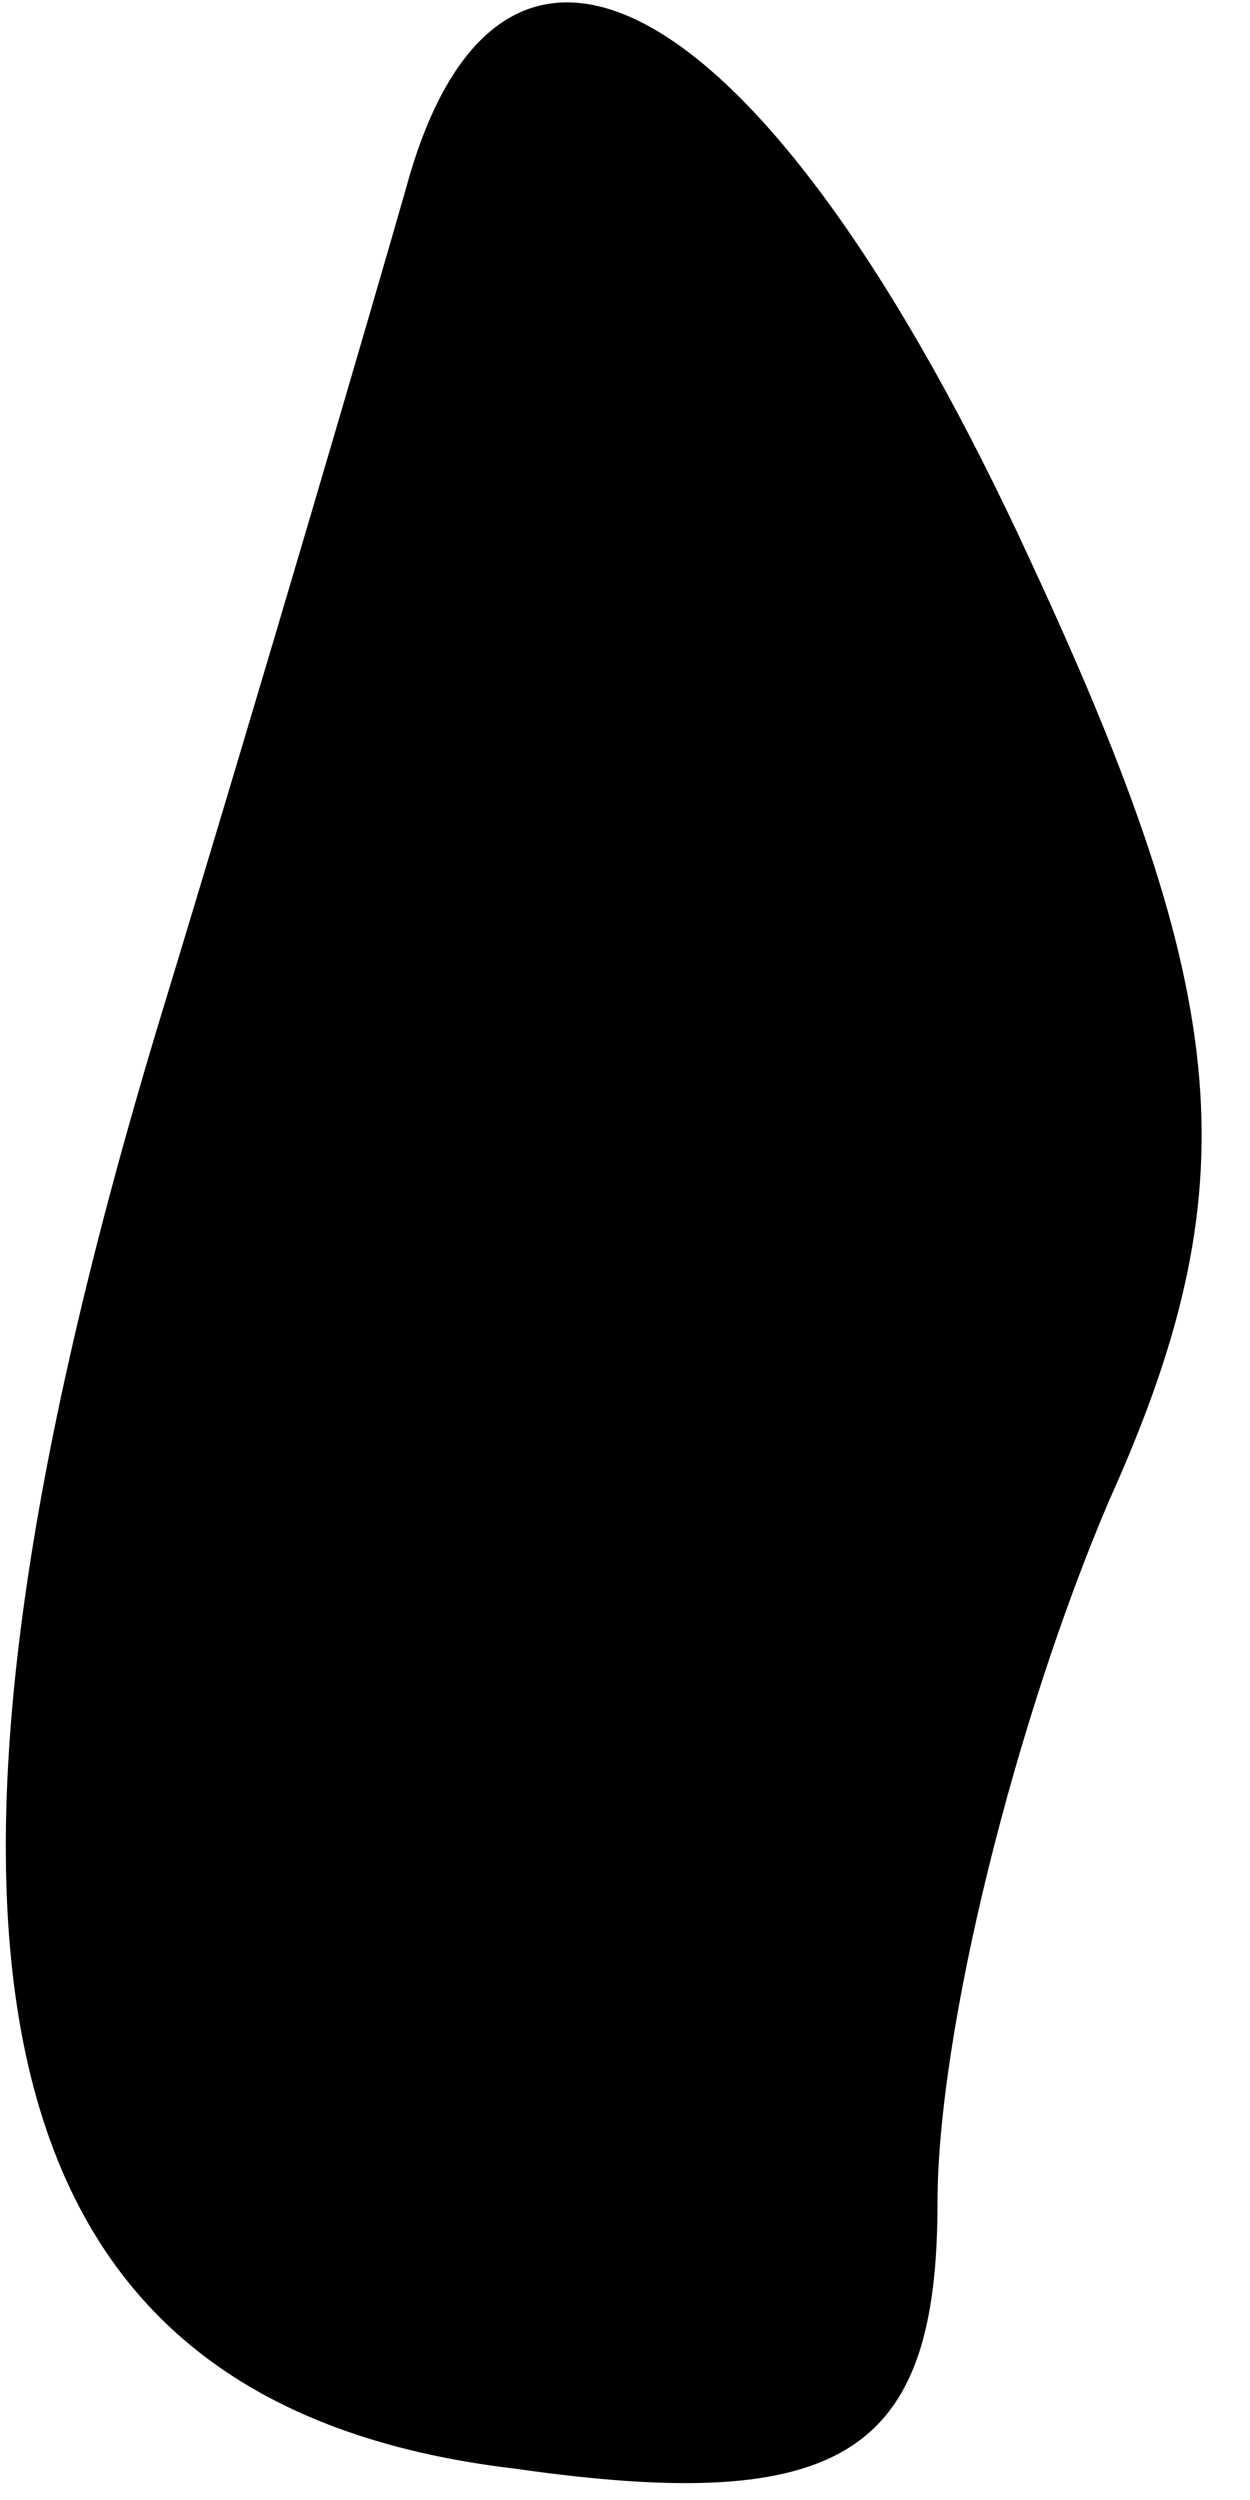 <?xml version="1.0" standalone="no"?>
<!DOCTYPE svg PUBLIC "-//W3C//DTD SVG 20010904//EN"
 "http://www.w3.org/TR/2001/REC-SVG-20010904/DTD/svg10.dtd">
<svg version="1.0" xmlns="http://www.w3.org/2000/svg"
 width="8pt" height="16pt" viewBox="0 0 8 16"
 preserveAspectRatio="xMidYMid meet">
<g transform="translate(0,16) scale(0.1,-0.1)"
fill="#000000" stroke="none">
<path fill="#000000" stroke="none" d="M26 148 c-2 -7 -9 -31 -16 -54 -18 -60
-11 -88 23 -92 21 -3 27 1 27 17 0 11 5 31 11 45 9 20 8 32 -5 60 -17 37 -34
46 -40 24z"/>
</g>
</svg>
